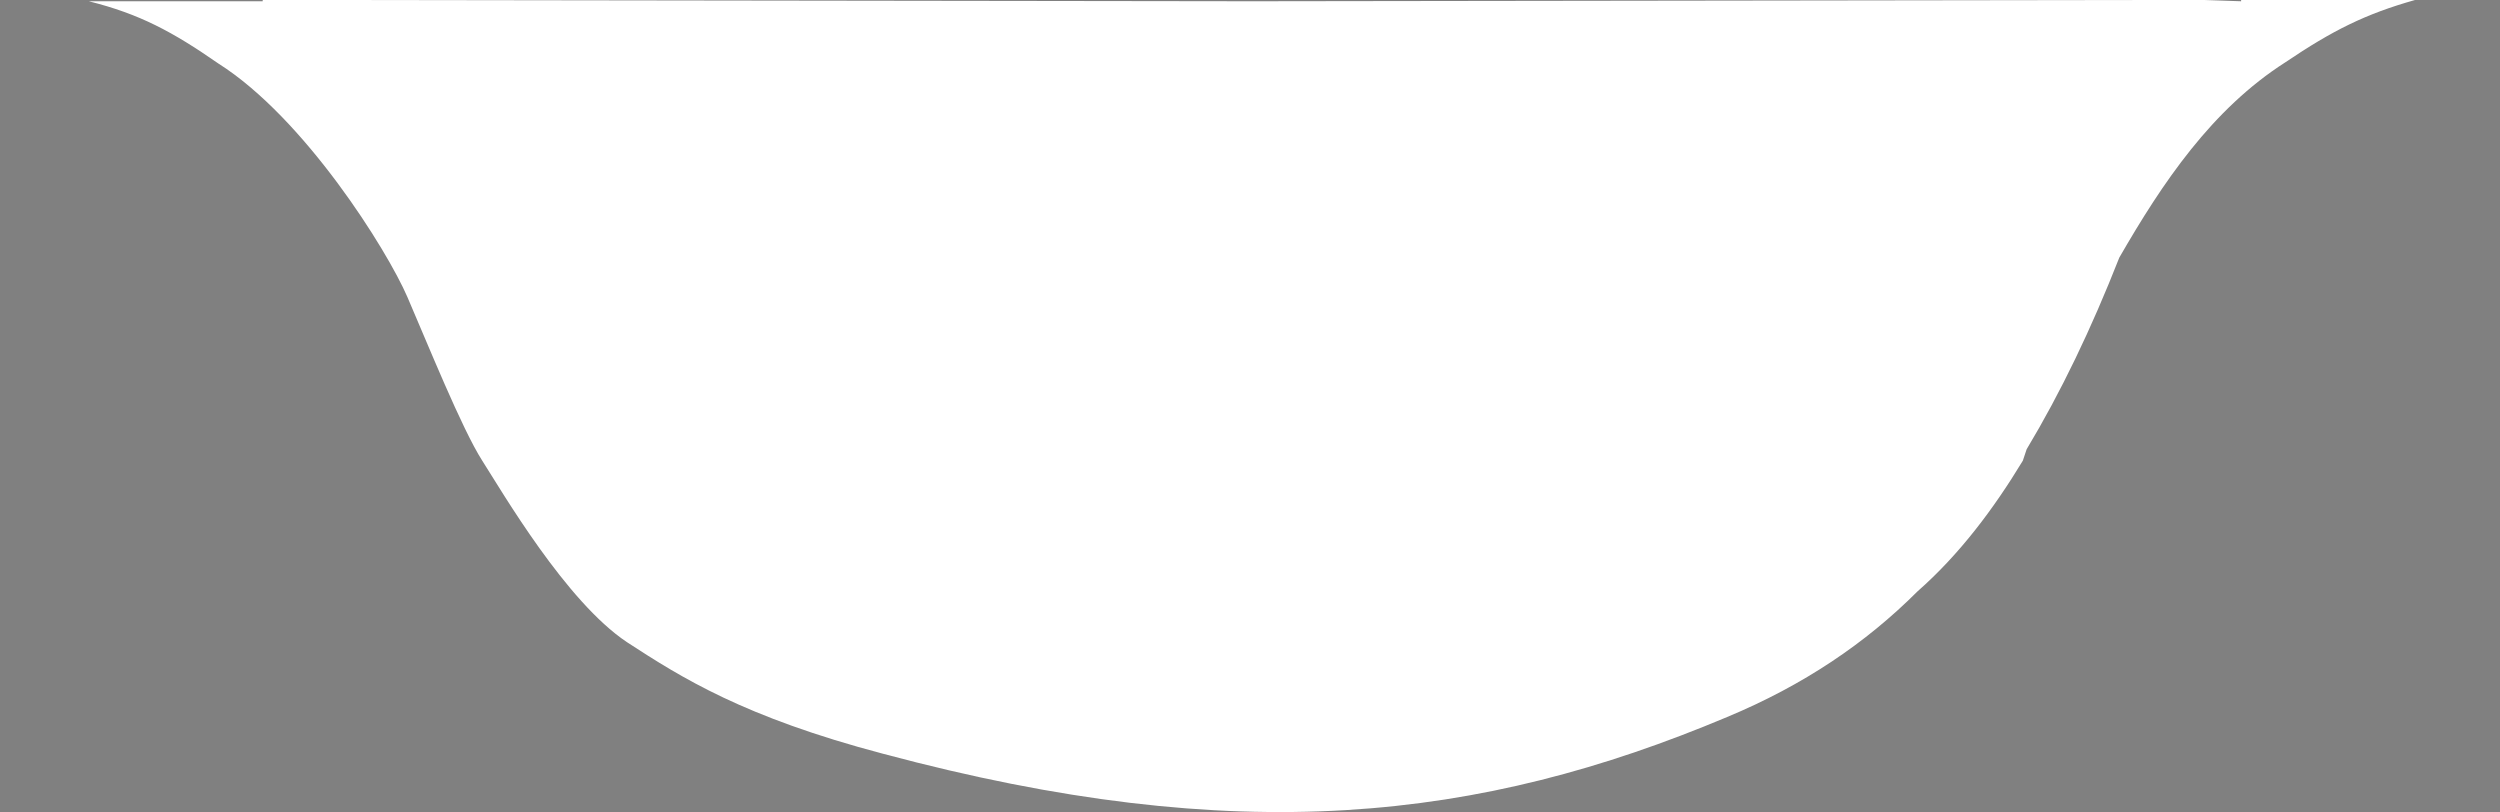 <?xml version="1.0" encoding="utf-8"?>
<!-- Generator: Adobe Illustrator 23.1.0, SVG Export Plug-In . SVG Version: 6.00 Build 0)  -->
<svg version="1.1" id="Layer_1" xmlns="http://www.w3.org/2000/svg" xmlns:xlink="http://www.w3.org/1999/xlink" x="0px" y="0px"
	 viewBox="0 0 197 64" style="enable-background:new 0 0 197 64;" xml:space="preserve">
<rect x="0" y="0" width="197" height="64" fill="#808080" stroke="none"/>
<style type="text/css">
	.st0{fill:#110E0E;}
	.st1{fill:#FFFFFF;}
</style>
<path class="st0" d="M312.6-252.6c-6.1-22.2-25.5-42.5-46.7-51.4c-19.5-8.2-43.8-10.3-64.5-5.9c-0.6,0.1-1.2,0.3-1.8,0.4v13.2h-18.1
	c-2.8,6-6.3,11.7-9.4,17.1c-1.1,2-2.2,4-3.4,5.9c-2.6,7-4.6,14.4-5.6,20.7L312.6-252.6z"/>
<path class="st1" d="M176.6,0.1C176.6,0,176.6,0,176.6,0.1L173.7,0h0l-3.2,0c0,0,0,0,0,0h-0.6v0L98.7,0.1L27.4,0v0h-0.6c0,0,0,0,0,0
	l-6.1,0c0,0,0,0,0,0.1H7v0c4,1,6.6,2.4,10.2,4.9C24,9.3,30.5,19.7,32.1,23.4c1.6,3.7,4.3,10.4,5.9,12.9s6.6,11.1,11.4,14.3
	c4.3,2.8,9.2,5.9,20.2,8.8c28,7.5,47,5.3,66.5-2.9c6-2.5,10.9-5.8,15-9.9c3.3-2.9,6-6.5,8.3-10.3c0.1-0.3,0.2-0.6,0.3-0.9
	c2.7-4.5,5.1-9.5,7.3-15.1c3.4-5.9,7.3-11.7,13.1-15.4c3.7-2.5,6.3-3.8,10.2-4.9v0H176.6z"/>
<rect x="158.6" y="-296.3" class="st0" width="32.5" height="22.6"/>
<path class="st1" d="M96.1-12.3"/>
</svg>
